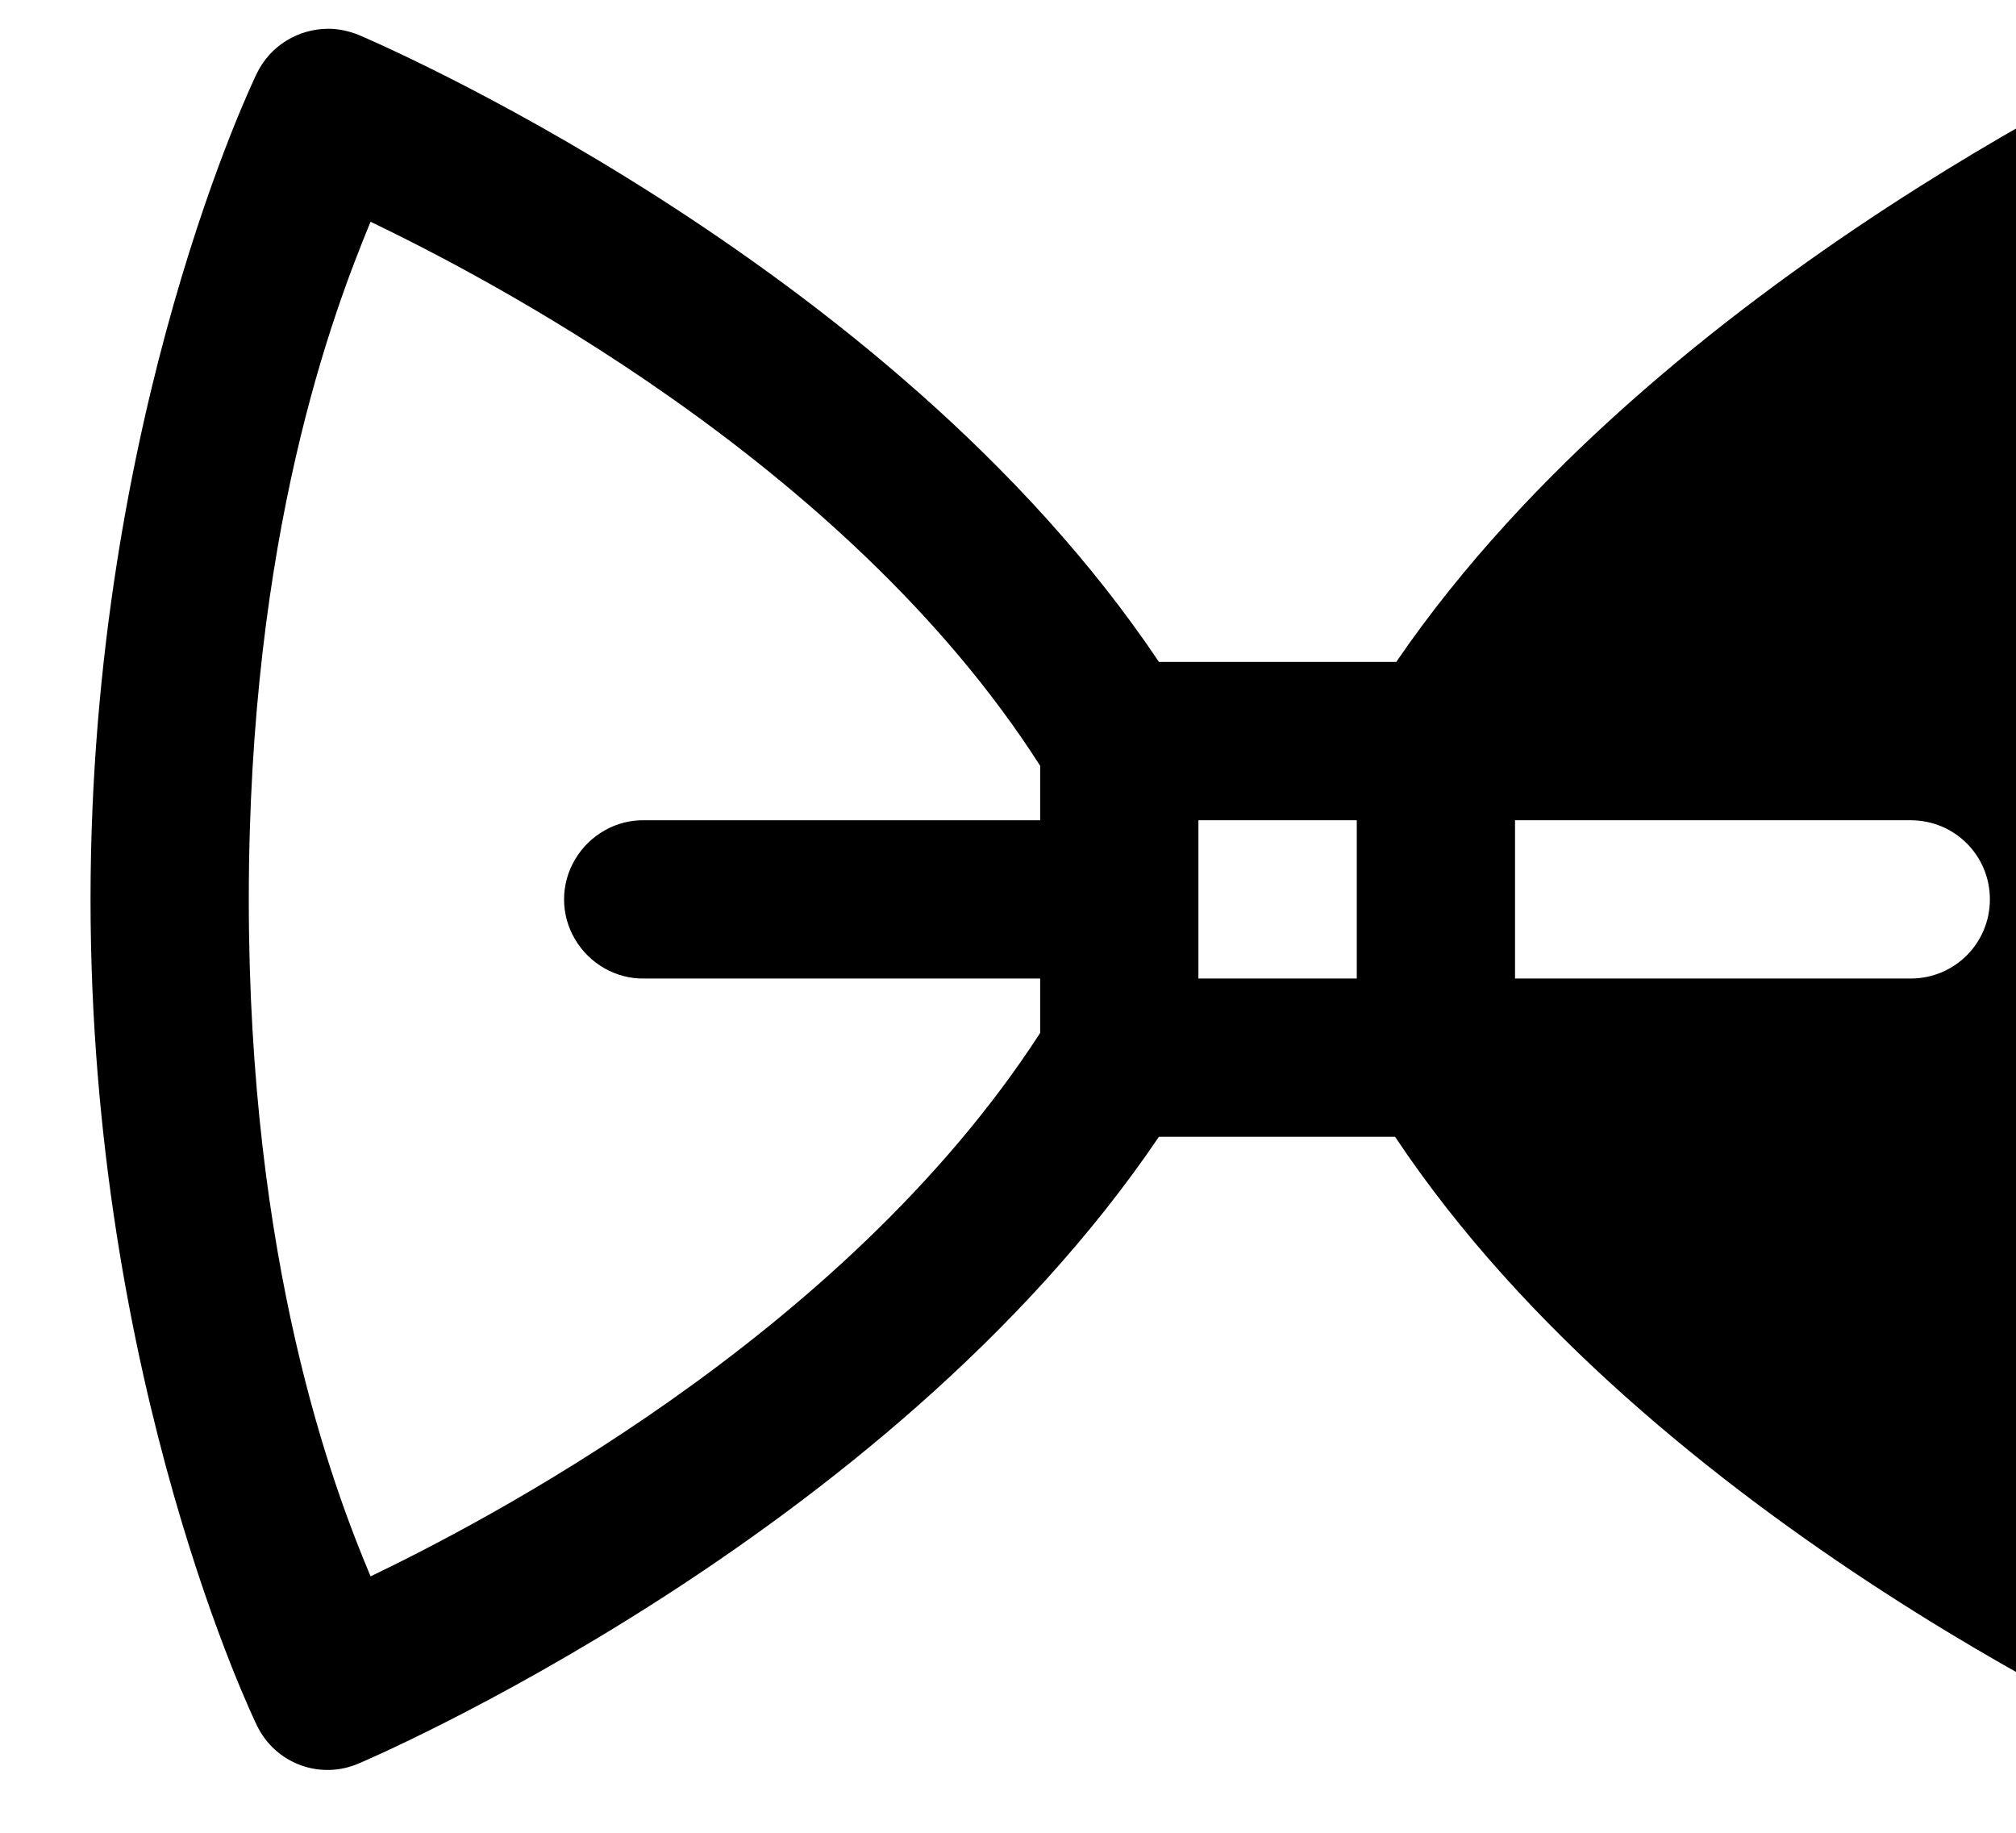 <svg width="22" height="20" viewBox="0 0 22 20" fill="none" xmlns="http://www.w3.org/2000/svg">
<path d="M3.585 0.314C3.255 0.314 2.951 0.497 2.803 0.8C2.803 0.8 0.988 4.511 0.988 9.814C0.988 15.117 2.803 18.828 2.803 18.828C3.005 19.247 3.498 19.429 3.923 19.24C3.923 19.24 9.664 16.811 12.647 12.405H15.224C18.044 16.642 23.718 19.139 23.961 19.24C24.076 19.294 24.191 19.314 24.305 19.314C24.629 19.314 24.933 19.139 25.081 18.828C25.156 18.68 26.896 15.063 26.896 9.814C26.896 4.565 25.156 0.949 25.081 0.8C24.879 0.382 24.38 0.206 23.955 0.389C23.712 0.497 18.112 3.02 15.237 7.223H12.647C9.691 2.811 3.916 0.382 3.916 0.382C3.815 0.341 3.7 0.314 3.585 0.314ZM4.044 2.42C5.178 2.966 9.219 5.017 11.351 8.357V8.951H7.033C6.723 8.944 6.433 9.113 6.277 9.376C6.115 9.646 6.115 9.983 6.277 10.253C6.433 10.516 6.723 10.685 7.033 10.678H11.351V11.272C9.185 14.618 5.178 16.656 4.044 17.202C3.633 16.224 2.715 13.795 2.715 9.814C2.715 5.827 3.639 3.398 4.044 2.42ZM13.078 8.951H14.806V10.678H13.078V8.951ZM16.533 8.951H20.851C21.33 8.951 21.715 9.335 21.715 9.814C21.715 10.293 21.33 10.678 20.851 10.678H16.533V8.951Z" fill="currentColor"/>
</svg>
